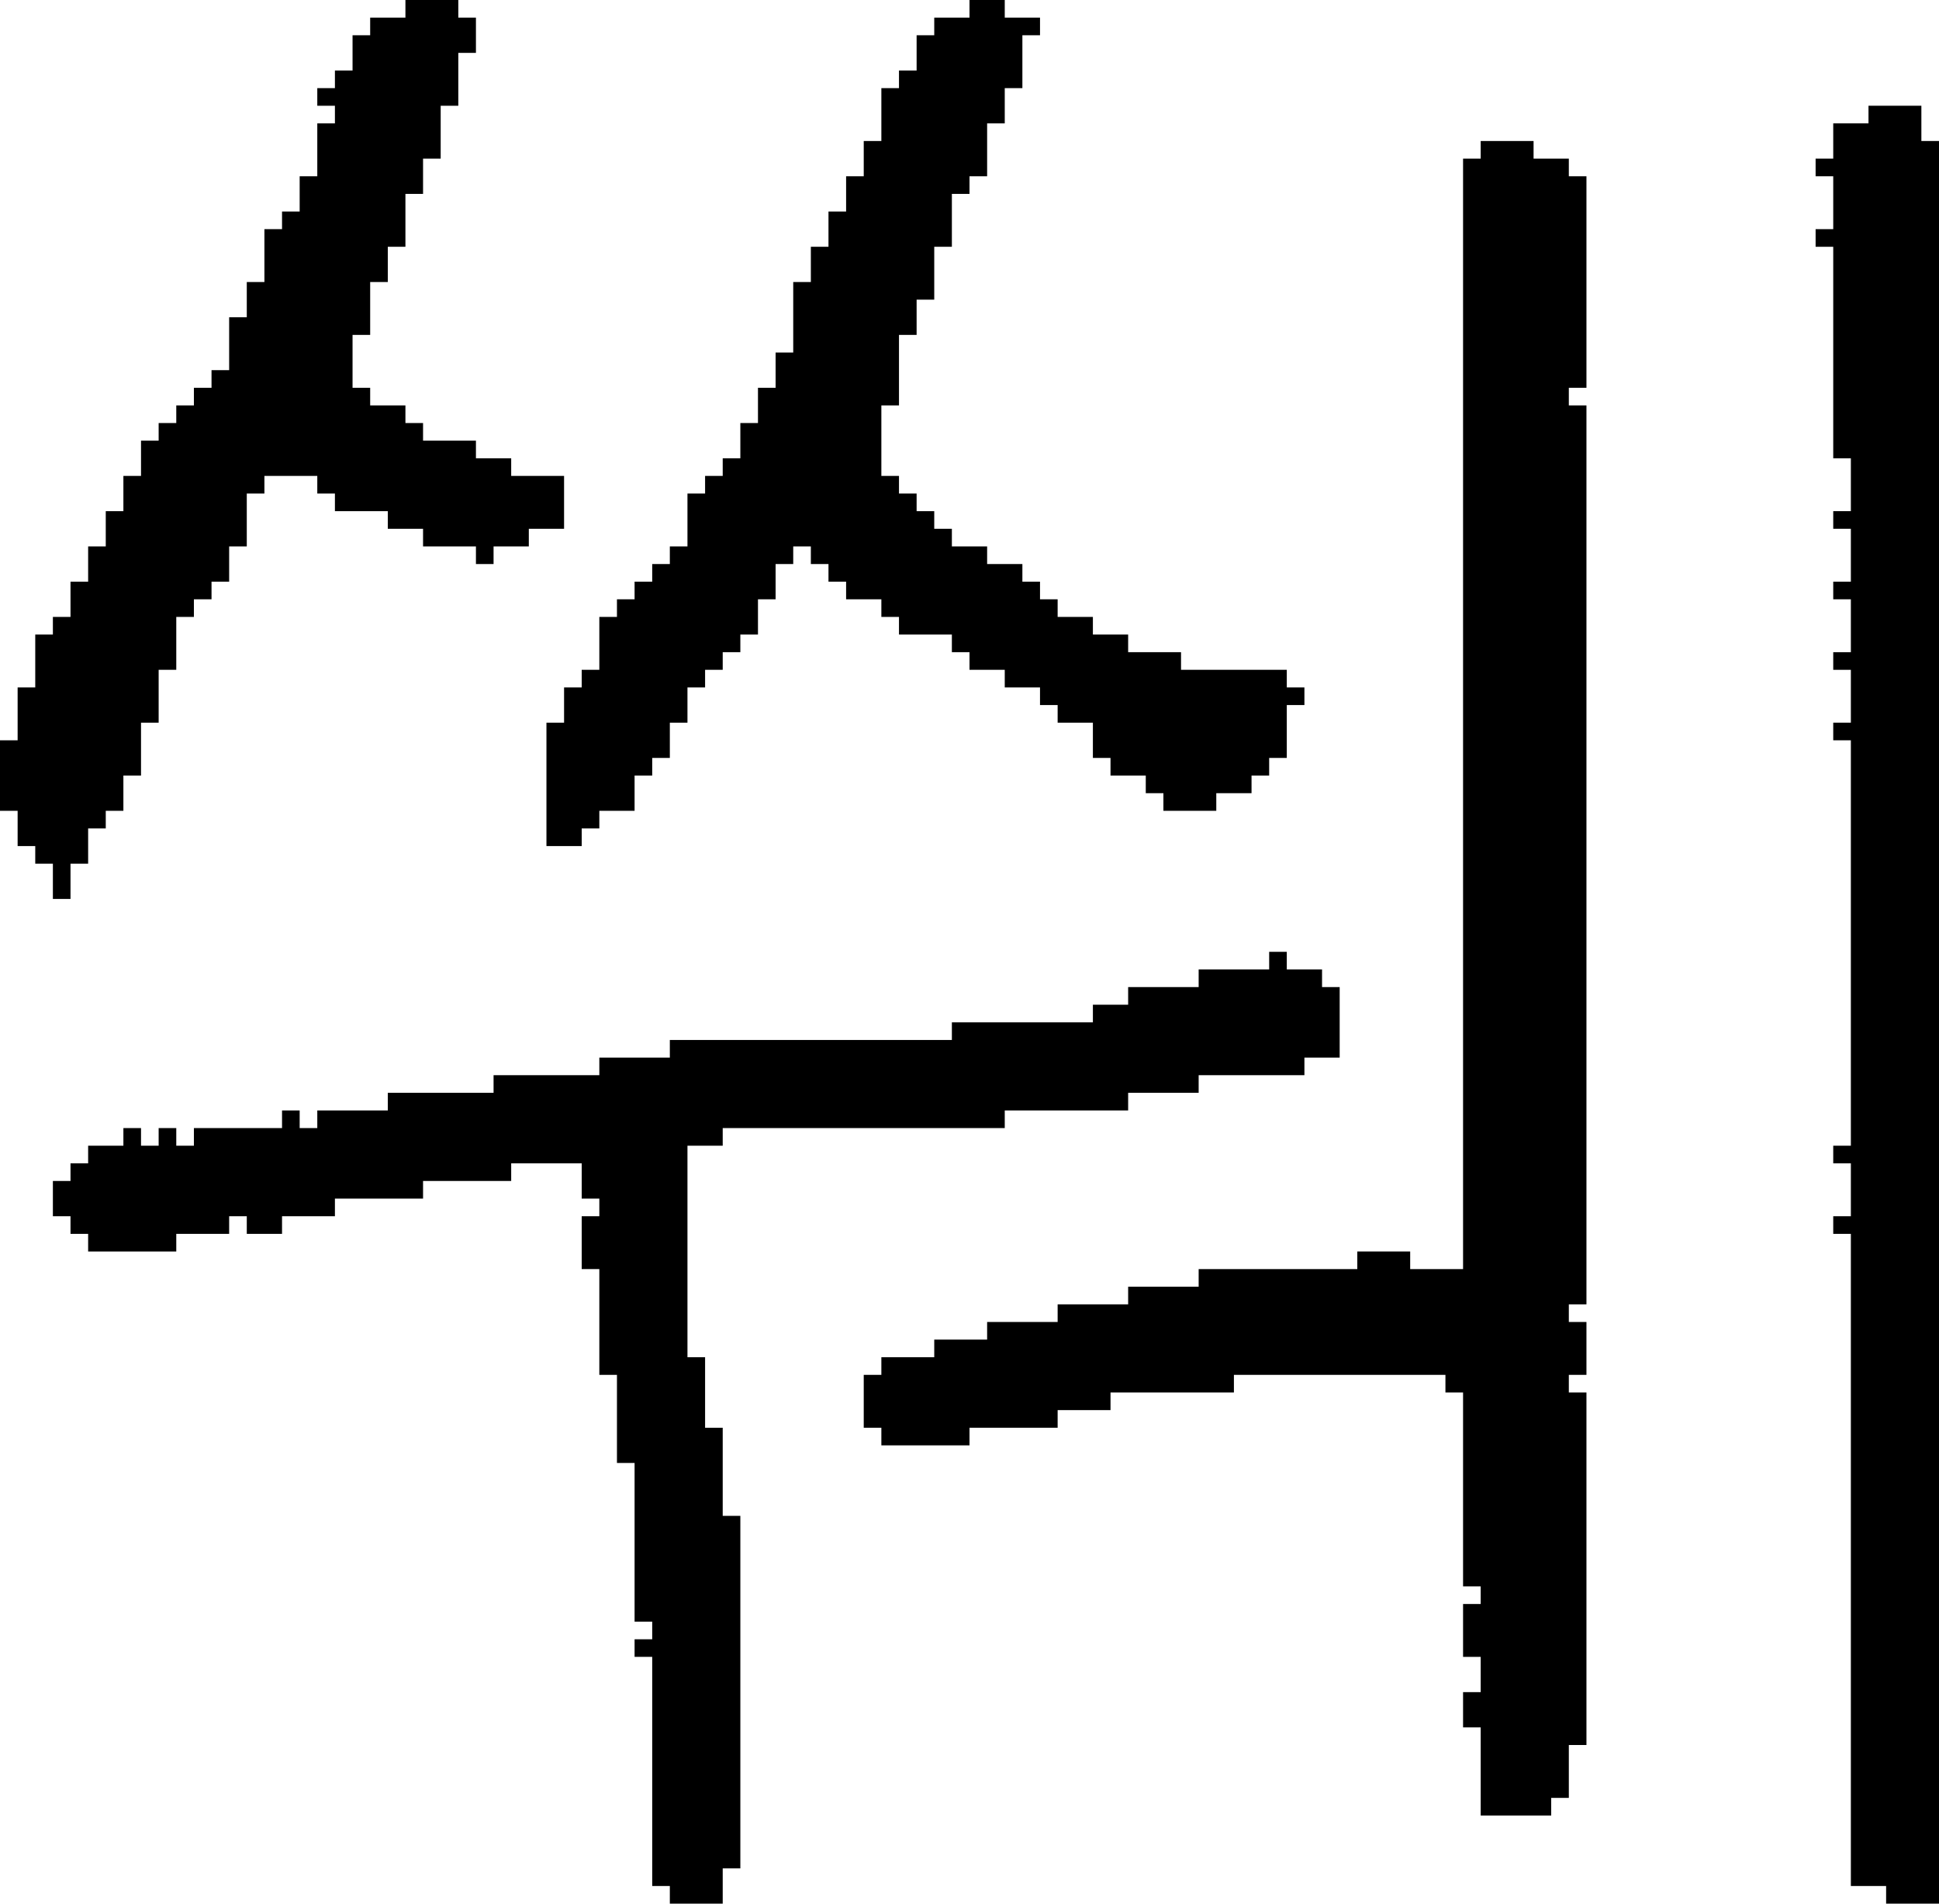 <?xml version="1.0" encoding="UTF-8" standalone="no"?>
<!DOCTYPE svg PUBLIC "-//W3C//DTD SVG 1.1//EN" 
  "http://www.w3.org/Graphics/SVG/1.1/DTD/svg11.dtd">
<svg width="110" height="108"
     xmlns="http://www.w3.org/2000/svg" version="1.1">
 <path d="  M 13,18  L 13,21  L 12,21  L 12,22  L 11,22  L 11,23  L 10,23  L 10,24  L 9,24  L 9,25  L 8,25  L 8,27  L 7,27  L 7,29  L 6,29  L 6,31  L 5,31  L 5,33  L 4,33  L 4,35  L 3,35  L 3,36  L 2,36  L 2,39  L 1,39  L 1,42  L 0,42  L 0,46  L 1,46  L 1,48  L 2,48  L 2,49  L 3,49  L 3,51  L 4,51  L 4,49  L 5,49  L 5,47  L 6,47  L 6,46  L 7,46  L 7,44  L 8,44  L 8,41  L 9,41  L 9,38  L 10,38  L 10,35  L 11,35  L 11,34  L 12,34  L 12,33  L 13,33  L 13,31  L 14,31  L 14,28  L 15,28  L 15,27  L 18,27  L 18,28  L 19,28  L 19,29  L 22,29  L 22,30  L 24,30  L 24,31  L 27,31  L 27,32  L 28,32  L 28,31  L 30,31  L 30,30  L 32,30  L 32,27  L 29,27  L 29,26  L 27,26  L 27,25  L 24,25  L 24,24  L 23,24  L 23,23  L 21,23  L 21,22  L 20,22  L 20,19  L 21,19  L 21,16  L 22,16  L 22,14  L 23,14  L 23,11  L 24,11  L 24,9  L 25,9  L 25,6  L 26,6  L 26,3  L 27,3  L 27,1  L 26,1  L 26,0  L 23,0  L 23,1  L 21,1  L 21,2  L 20,2  L 20,4  L 19,4  L 19,5  L 18,5  L 18,6  L 19,6  L 19,7  L 18,7  L 18,10  L 17,10  L 17,12  L 16,12  L 16,13  L 15,13  L 15,16  L 14,16  L 14,18  Z  " style="fill:rgb(0, 0, 0); fill-opacity:1.000; stroke:none;" />
 <path d="  M 38,59  L 38,60  L 34,60  L 34,61  L 28,61  L 28,62  L 22,62  L 22,63  L 18,63  L 18,64  L 17,64  L 17,63  L 16,63  L 16,64  L 11,64  L 11,65  L 10,65  L 10,64  L 9,64  L 9,65  L 8,65  L 8,64  L 7,64  L 7,65  L 5,65  L 5,66  L 4,66  L 4,67  L 3,67  L 3,69  L 4,69  L 4,70  L 5,70  L 5,71  L 10,71  L 10,70  L 13,70  L 13,69  L 14,69  L 14,70  L 16,70  L 16,69  L 19,69  L 19,68  L 24,68  L 24,67  L 29,67  L 29,66  L 33,66  L 33,68  L 34,68  L 34,69  L 33,69  L 33,72  L 34,72  L 34,78  L 35,78  L 35,83  L 36,83  L 36,92  L 37,92  L 37,93  L 36,93  L 36,94  L 37,94  L 37,107  L 38,107  L 38,108  L 41,108  L 41,106  L 42,106  L 42,86  L 41,86  L 41,81  L 40,81  L 40,77  L 39,77  L 39,65  L 41,65  L 41,64  L 57,64  L 57,63  L 64,63  L 64,62  L 68,62  L 68,61  L 74,61  L 74,60  L 76,60  L 76,56  L 75,56  L 75,55  L 73,55  L 73,54  L 72,54  L 72,55  L 68,55  L 68,56  L 64,56  L 64,57  L 62,57  L 62,58  L 54,58  L 54,59  Z  " style="fill:rgb(0, 0, 0); fill-opacity:1.000; stroke:none;" />
 <path d="  M 47,32  L 47,33  L 48,33  L 48,34  L 50,34  L 50,35  L 51,35  L 51,36  L 54,36  L 54,37  L 55,37  L 55,38  L 57,38  L 57,39  L 59,39  L 59,40  L 60,40  L 60,41  L 62,41  L 62,43  L 63,43  L 63,44  L 65,44  L 65,45  L 66,45  L 66,46  L 69,46  L 69,45  L 71,45  L 71,44  L 72,44  L 72,43  L 73,43  L 73,40  L 74,40  L 74,39  L 73,39  L 73,38  L 67,38  L 67,37  L 64,37  L 64,36  L 62,36  L 62,35  L 60,35  L 60,34  L 59,34  L 59,33  L 58,33  L 58,32  L 56,32  L 56,31  L 54,31  L 54,30  L 53,30  L 53,29  L 52,29  L 52,28  L 51,28  L 51,27  L 50,27  L 50,23  L 51,23  L 51,19  L 52,19  L 52,17  L 53,17  L 53,14  L 54,14  L 54,11  L 55,11  L 55,10  L 56,10  L 56,7  L 57,7  L 57,5  L 58,5  L 58,2  L 59,2  L 59,1  L 57,1  L 57,0  L 55,0  L 55,1  L 53,1  L 53,2  L 52,2  L 52,4  L 51,4  L 51,5  L 50,5  L 50,8  L 49,8  L 49,10  L 48,10  L 48,12  L 47,12  L 47,14  L 46,14  L 46,16  L 45,16  L 45,20  L 44,20  L 44,22  L 43,22  L 43,24  L 42,24  L 42,26  L 41,26  L 41,27  L 40,27  L 40,28  L 39,28  L 39,31  L 38,31  L 38,32  L 37,32  L 37,33  L 36,33  L 36,34  L 35,34  L 35,35  L 34,35  L 34,38  L 33,38  L 33,39  L 32,39  L 32,41  L 31,41  L 31,48  L 33,48  L 33,47  L 34,47  L 34,46  L 36,46  L 36,44  L 37,44  L 37,43  L 38,43  L 38,41  L 39,41  L 39,39  L 40,39  L 40,38  L 41,38  L 41,37  L 42,37  L 42,36  L 43,36  L 43,34  L 44,34  L 44,32  L 45,32  L 45,31  L 46,31  L 46,32  Z  " style="fill:rgb(0, 0, 0); fill-opacity:1.000; stroke:none;" />
 <path d="  M 83,72  L 80,72  L 80,71  L 77,71  L 77,72  L 68,72  L 68,73  L 64,73  L 64,74  L 60,74  L 60,75  L 56,75  L 56,76  L 53,76  L 53,77  L 50,77  L 50,78  L 49,78  L 49,81  L 50,81  L 50,82  L 55,82  L 55,81  L 60,81  L 60,80  L 63,80  L 63,79  L 70,79  L 70,78  L 82,78  L 82,79  L 83,79  L 83,90  L 84,90  L 84,91  L 83,91  L 83,94  L 84,94  L 84,96  L 83,96  L 83,98  L 84,98  L 84,103  L 88,103  L 88,102  L 89,102  L 89,99  L 90,99  L 90,79  L 89,79  L 89,78  L 90,78  L 90,75  L 89,75  L 89,74  L 90,74  L 90,23  L 89,23  L 89,22  L 90,22  L 90,10  L 89,10  L 89,9  L 87,9  L 87,8  L 84,8  L 84,9  L 83,9  Z  " style="fill:rgb(0, 0, 0); fill-opacity:1.000; stroke:none;" />
 <path d="  M 104,26  L 105,26  L 105,29  L 104,29  L 104,30  L 105,30  L 105,33  L 104,33  L 104,34  L 105,34  L 105,37  L 104,37  L 104,38  L 105,38  L 105,41  L 104,41  L 104,42  L 105,42  L 105,65  L 104,65  L 104,66  L 105,66  L 105,69  L 104,69  L 104,70  L 105,70  L 105,107  L 107,107  L 107,108  L 110,108  L 110,8  L 109,8  L 109,6  L 106,6  L 106,7  L 104,7  L 104,9  L 103,9  L 103,10  L 104,10  L 104,13  L 103,13  L 103,14  L 104,14  Z  " style="fill:rgb(0, 0, 0); fill-opacity:1.000; stroke:none;" />
</svg>
